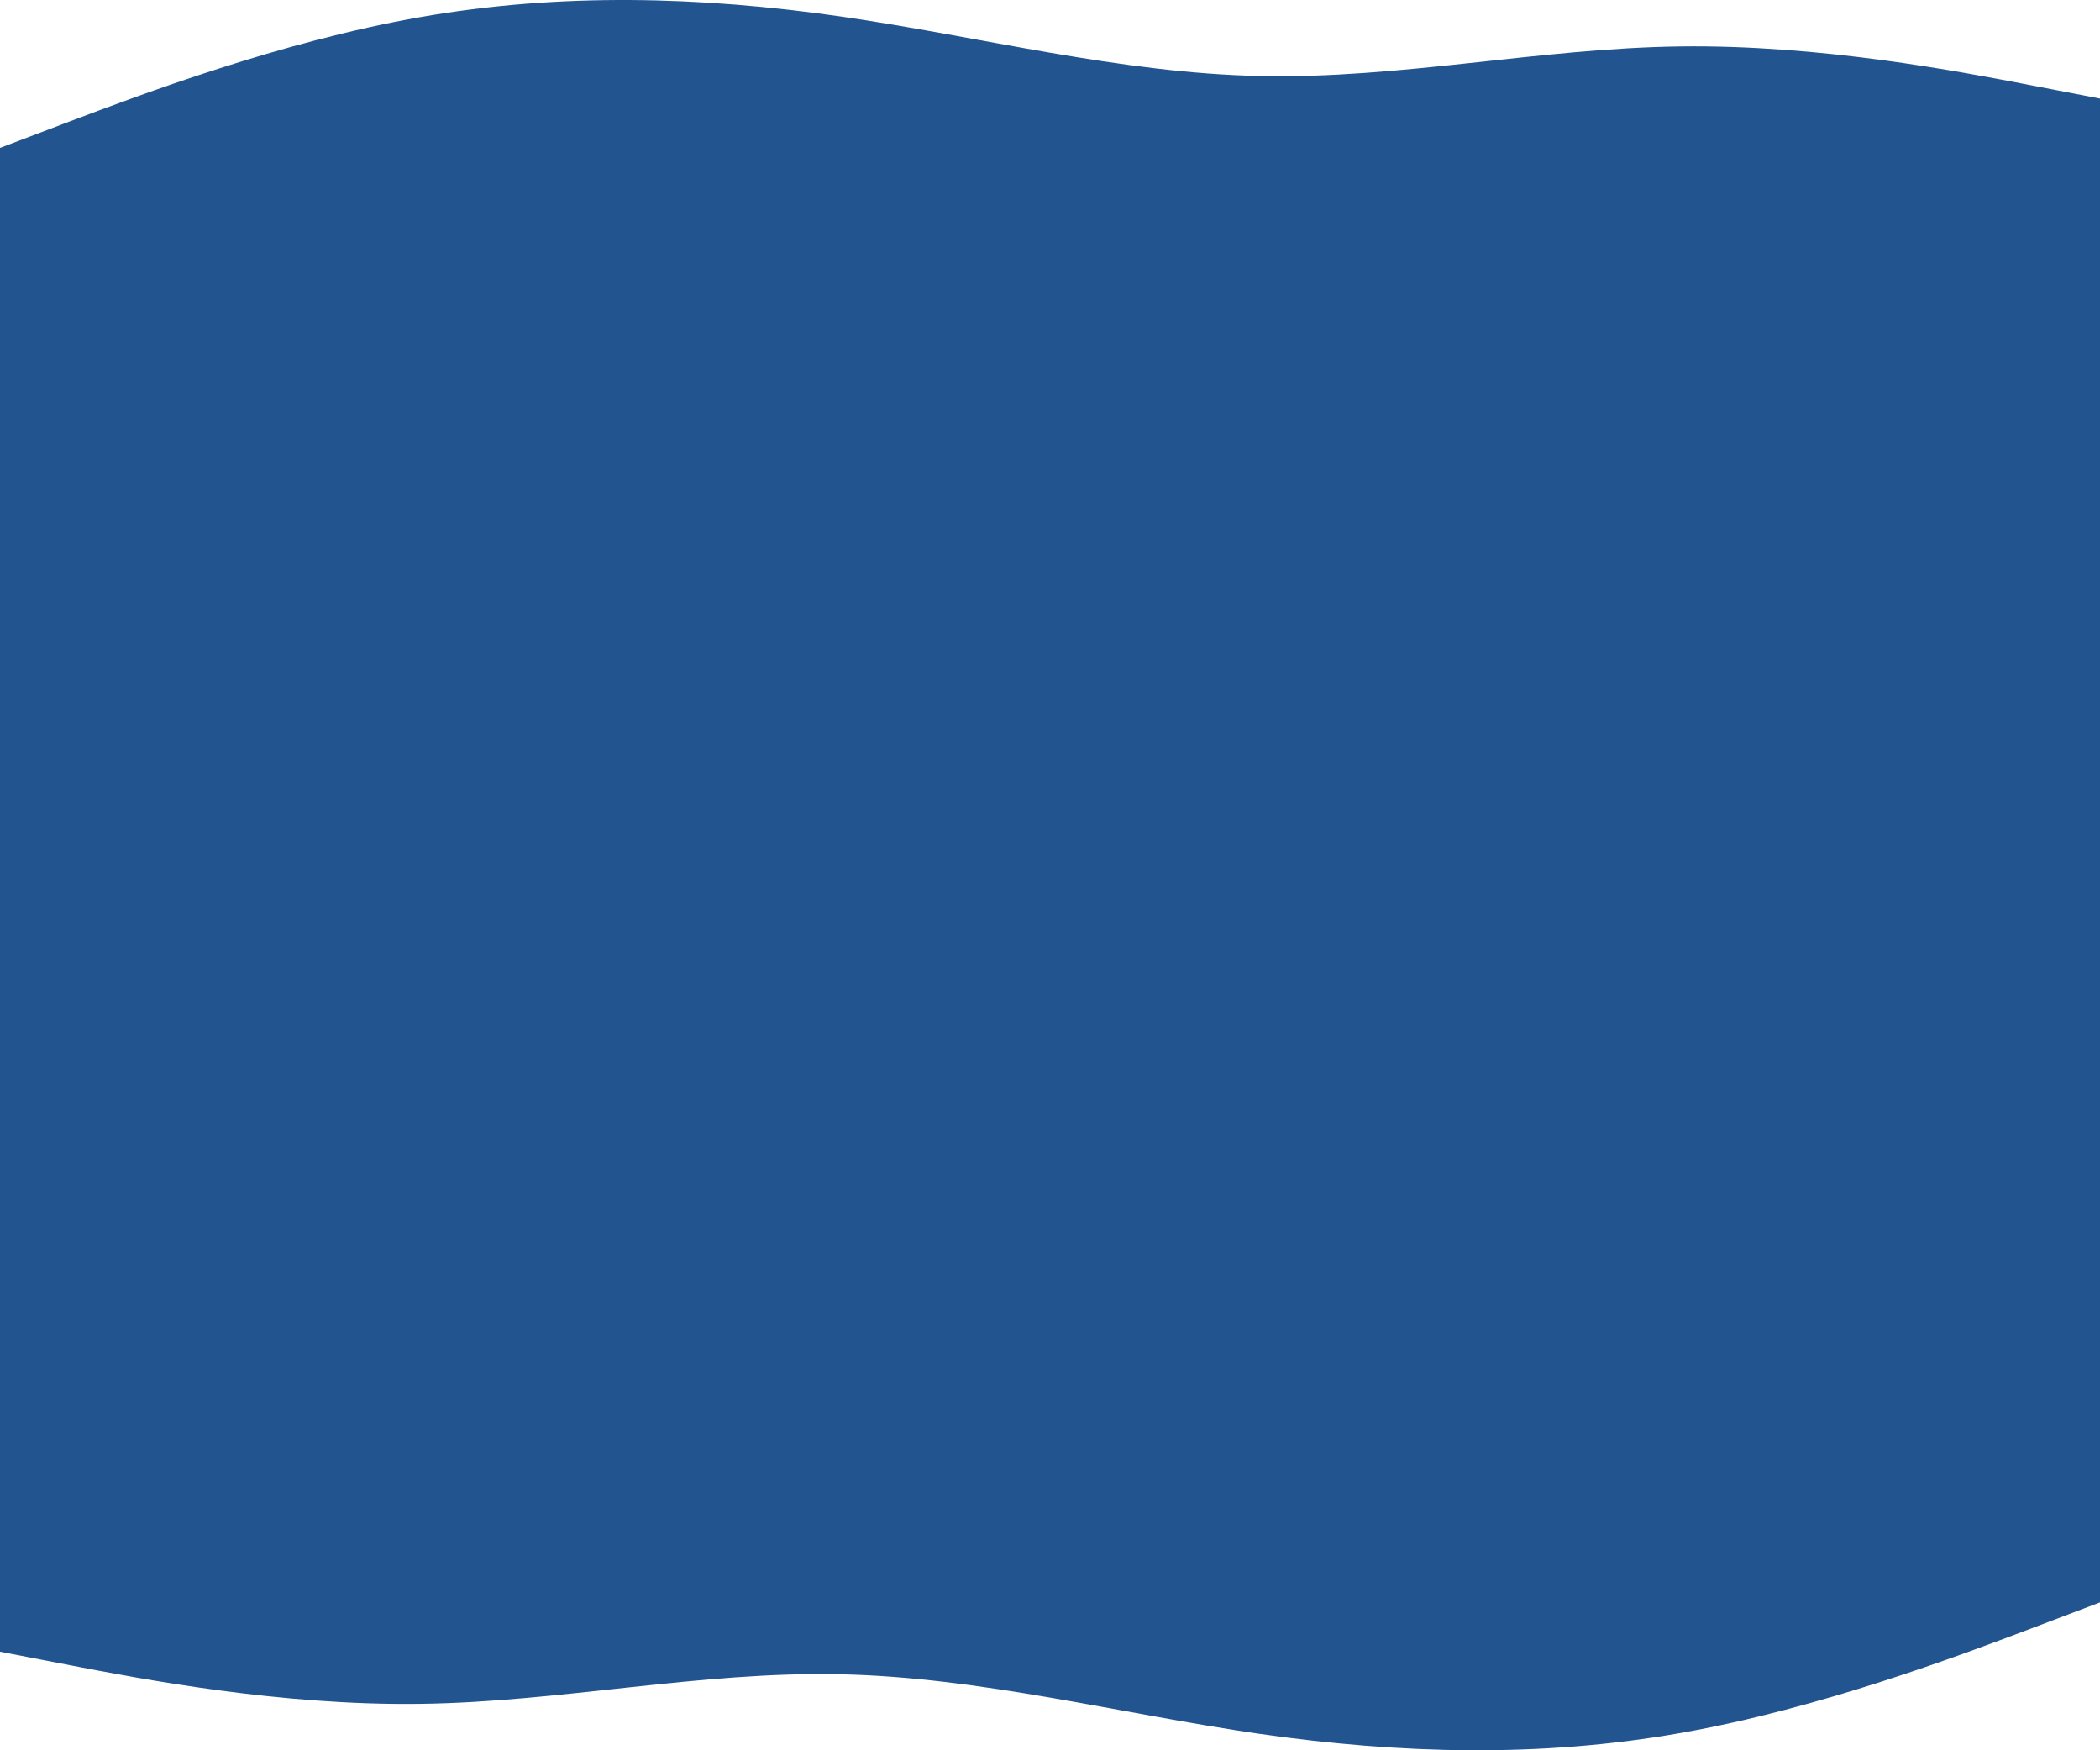 <svg width="1920" height="1600" viewBox="0 0 1920 1600" fill="none" xmlns="http://www.w3.org/2000/svg">
<path d="M1920 1464.81L1856.02 1489.08C1791.97 1513.22 1664.02 1561.77 1536 1584.3C1407.98 1606.83 1280.02 1603.34 1152 1585.03C1023.98 1566.57 896.025 1533.13 768 1530.51C639.975 1527.75 512.025 1555.95 384 1557.55C255.975 1559.3 128.025 1534.58 63.975 1522.23L0 1509.87V783.024H63.975C128.025 783.024 255.975 783.024 384 783.024C512.025 783.024 639.975 783.024 768 783.024C896.025 783.024 1023.98 783.024 1152 783.024C1280.02 783.024 1407.98 783.024 1536 783.024C1664.02 783.024 1791.97 783.024 1856.02 783.024H1920V1464.81Z" fill="#22548F"/>
<path d="M0 135.193L63.975 110.916C128.025 86.785 255.975 38.231 384 15.699C512.025 -6.833 639.975 -3.344 768 14.972C896.025 33.434 1023.98 66.869 1152 69.486C1280.02 72.248 1407.98 44.046 1536 42.447C1664.02 40.703 1791.97 65.416 1856.02 77.772L1920 90.128V816.976H1856.02C1791.97 816.976 1664.02 816.976 1536 816.976C1407.98 816.976 1280.02 816.976 1152 816.976C1023.98 816.976 896.025 816.976 768 816.976C639.975 816.976 512.025 816.976 384 816.976C255.975 816.976 128.025 816.976 63.975 816.976H0V135.193Z" fill="#22548F"/>
</svg>
